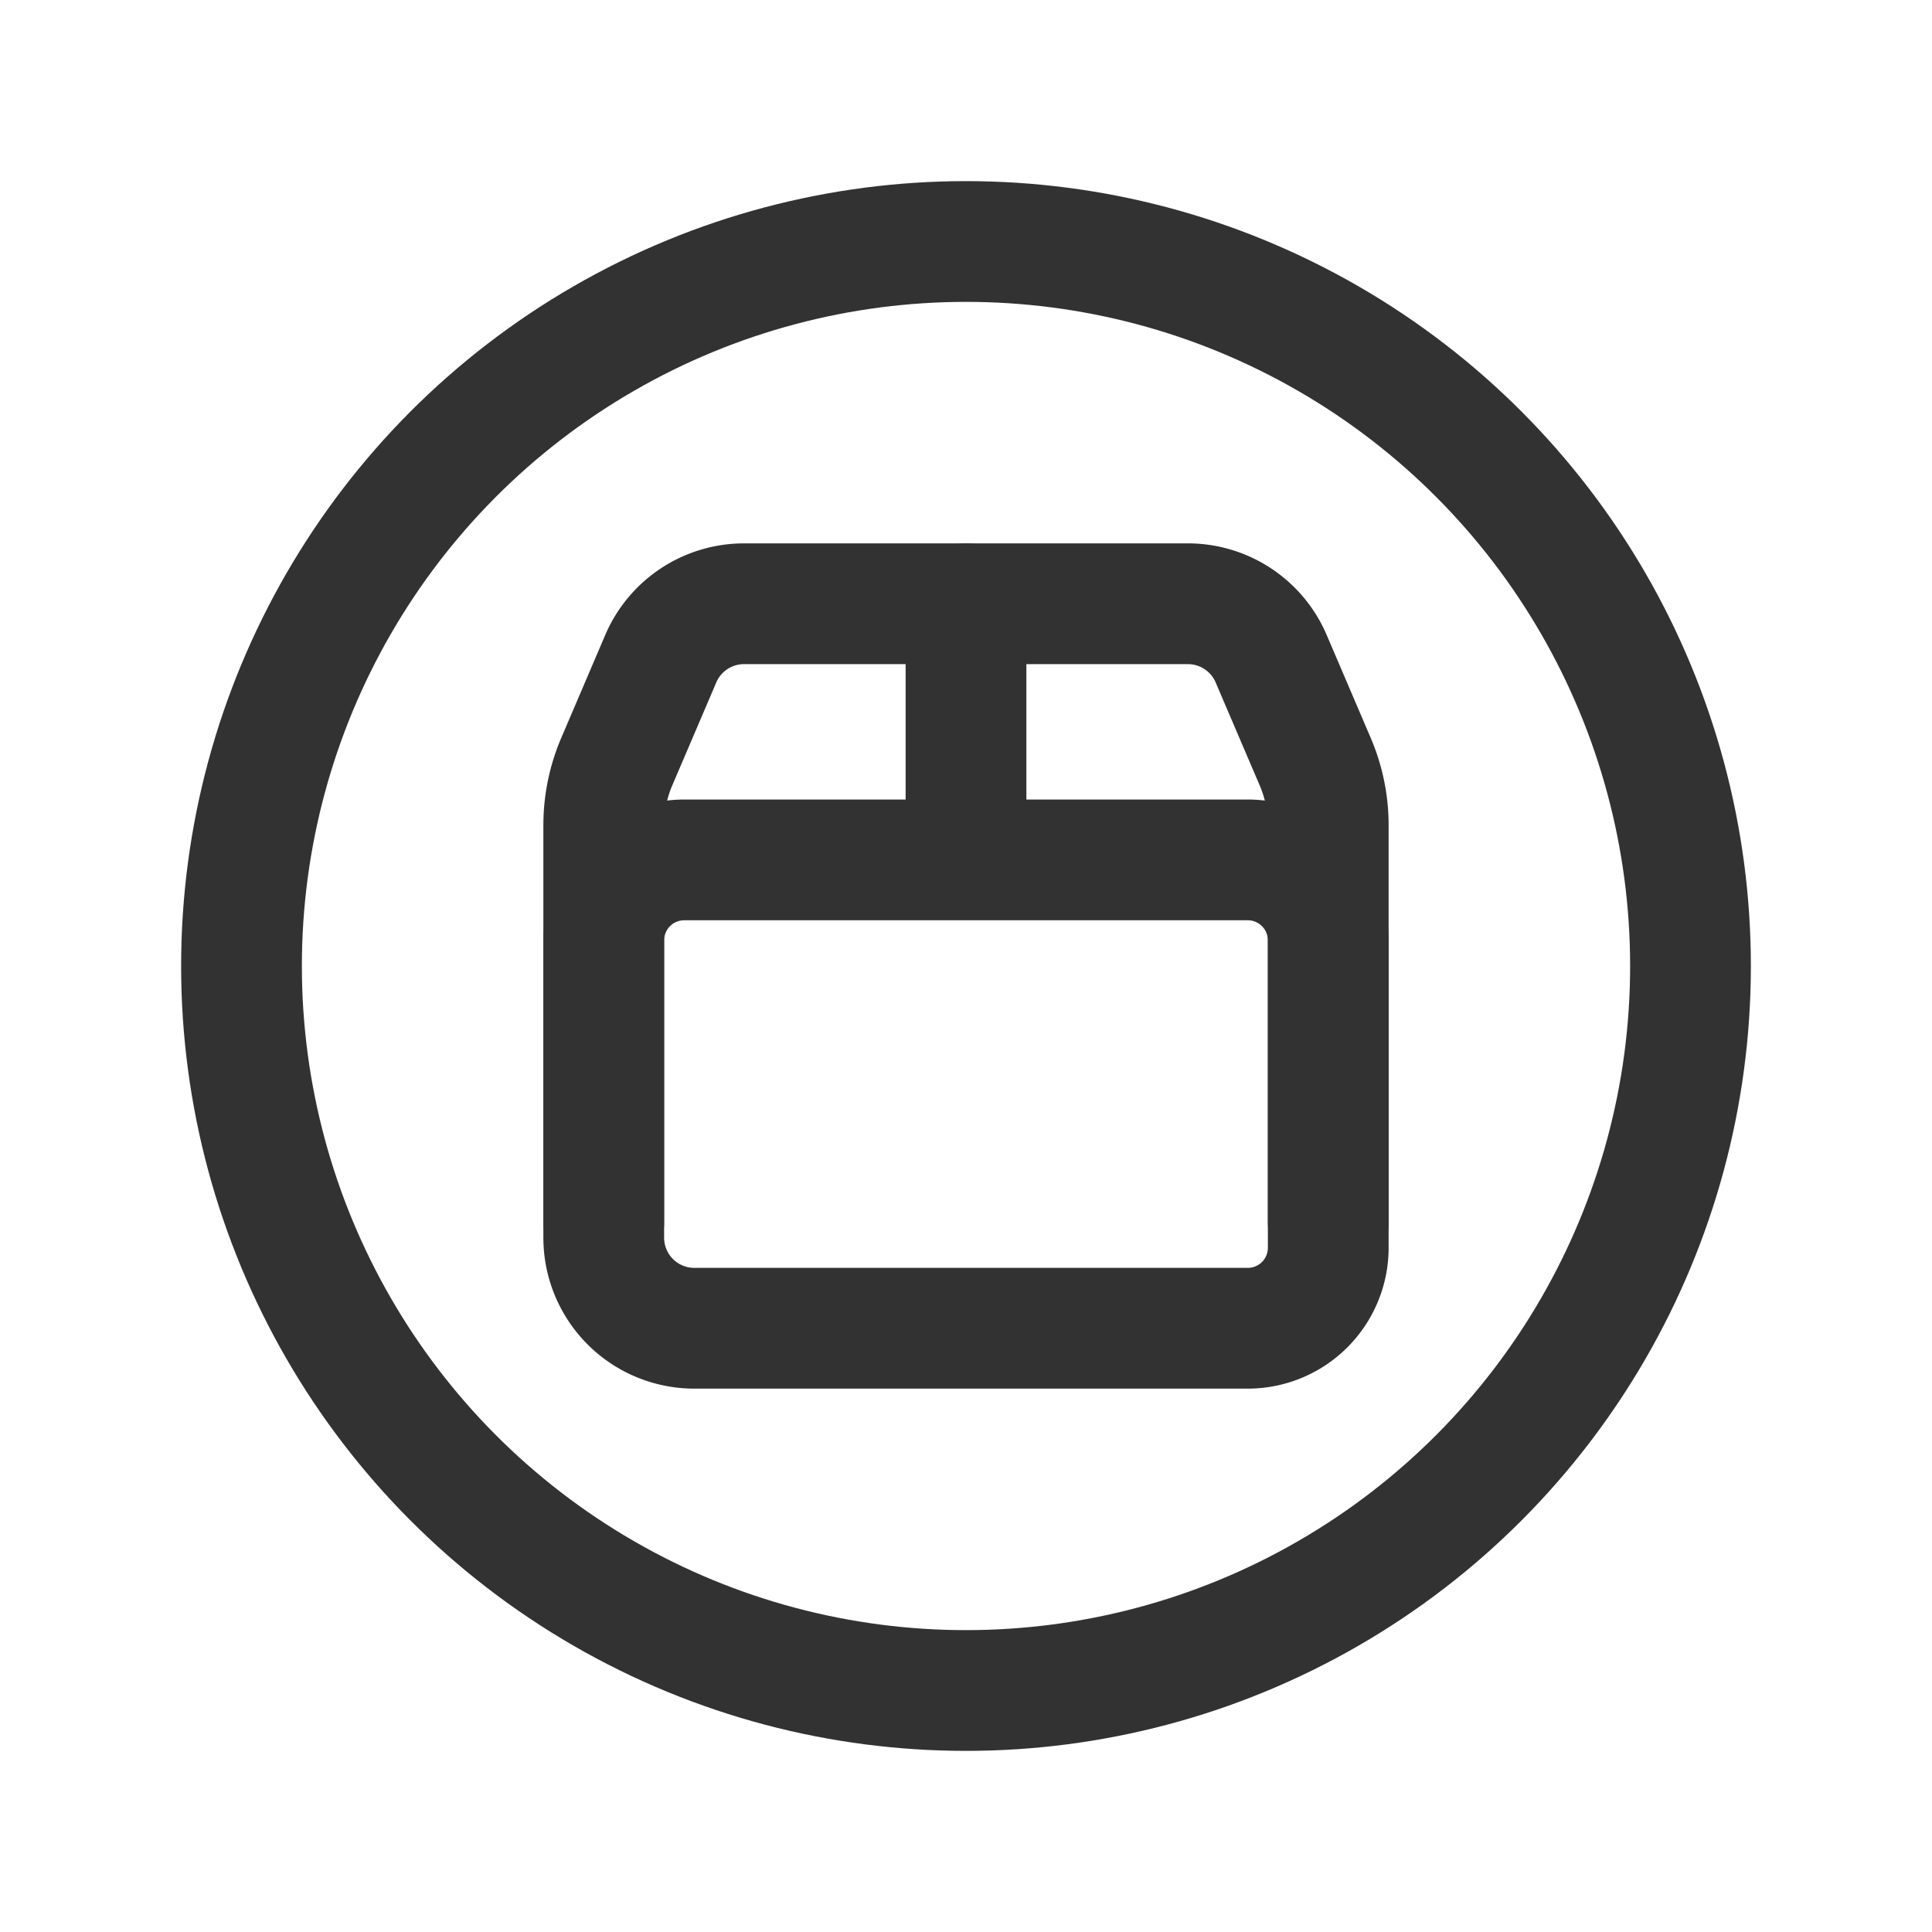 <svg id="Layer_3" data-name="Layer 3" xmlns="http://www.w3.org/2000/svg" viewBox="0 0 24 24"><title>package-delivery-circle</title><path d="M12,7.5V10" fill="none" stroke="#323232" stroke-linecap="round" stroke-linejoin="round" stroke-width="1.5"/><path d="M16.5,15.182v-3.5a1,1,0,0,0-1-1h-7a1,1,0,0,0-1,1v3.5" fill="none" stroke="#323232" stroke-linecap="round" stroke-linejoin="round" stroke-width="1.5"/><path d="M15.5,16.5H8.625A1.125,1.125,0,0,1,7.5,15.375V10.249a2.006,2.006,0,0,1,.161-.786l.547-1.28A1.126,1.126,0,0,1,9.243,7.5h5.514a1.125,1.125,0,0,1,1.034.683l.548,1.281a2.006,2.006,0,0,1,.161.786V15.5A1,1,0,0,1,15.5,16.5Z" fill="none" stroke="#323232" stroke-linecap="round" stroke-linejoin="round" stroke-width="1.5"/><circle cx="12" cy="12" r="9" fill="none" stroke="#323232" stroke-linecap="round" stroke-linejoin="round" stroke-width="1.5"/><path d="M0,0H24V24H0Z" fill="none"/></svg>